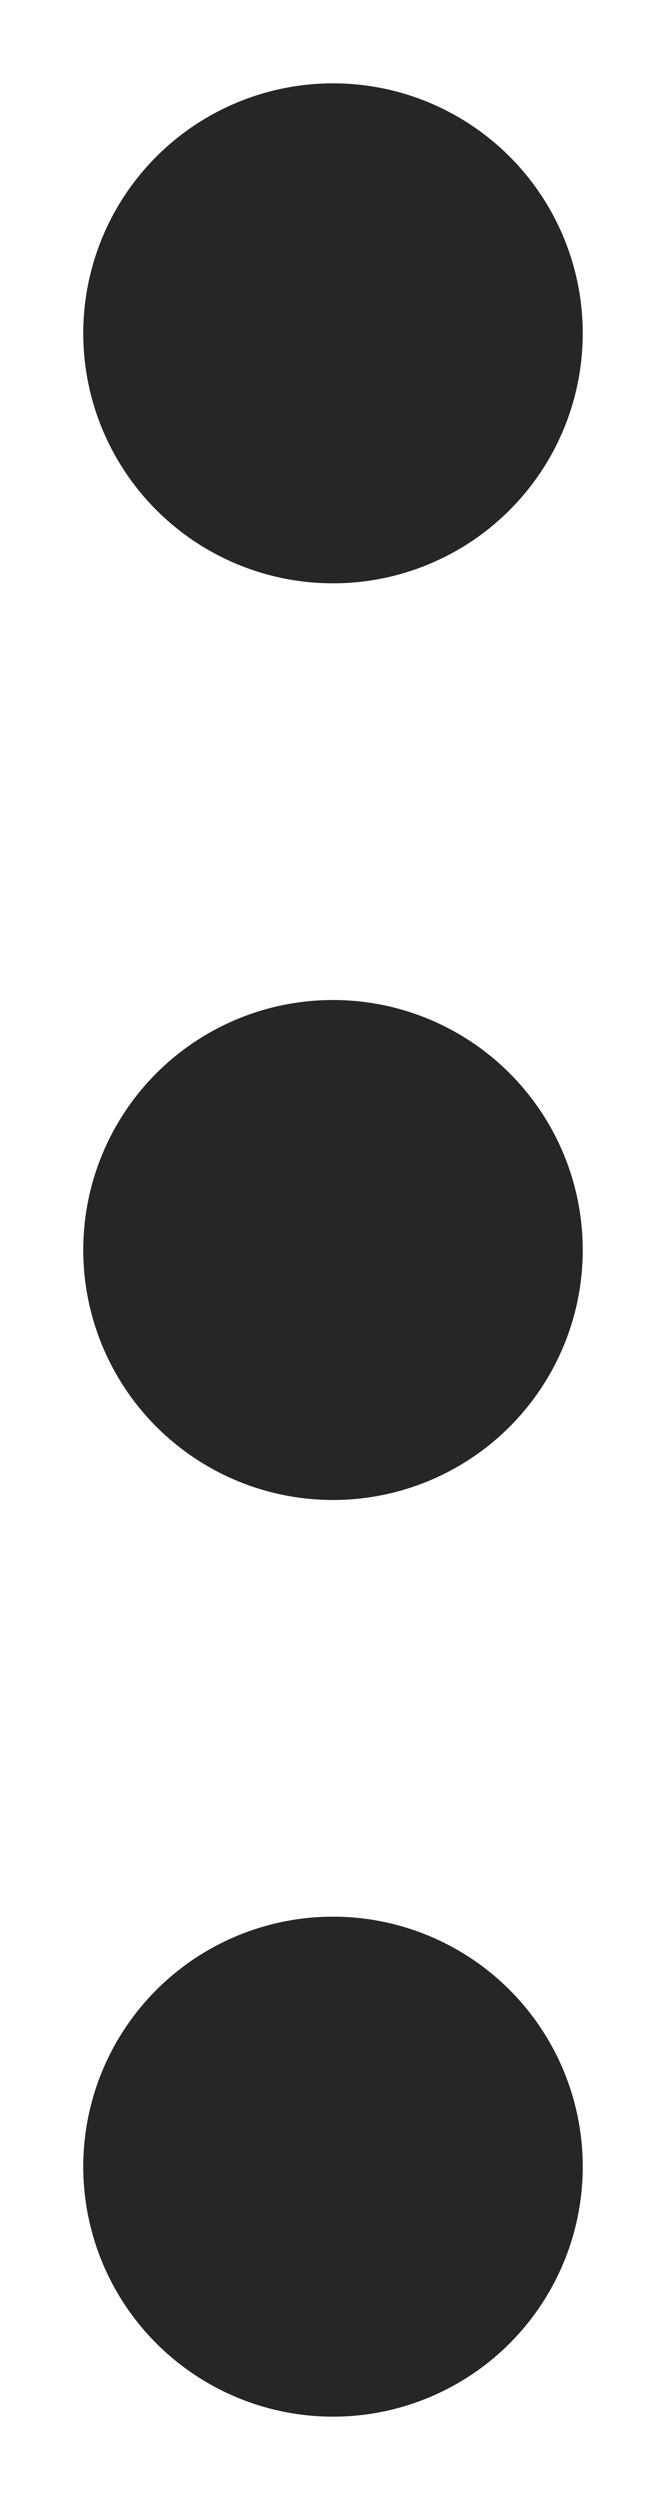 <svg width="4" height="15" viewBox="0 0 4 15" fill="none" xmlns="http://www.w3.org/2000/svg">
<circle cx="2" cy="13" r="1.5" transform="rotate(-90 2 13)" fill="#262626"/>
<circle cx="2" cy="7.5" r="1.5" transform="rotate(-90 2 7.5)" fill="#262626"/>
<circle cx="2" cy="2" r="1.5" transform="rotate(-90 2 2)" fill="#262626"/>
</svg>
